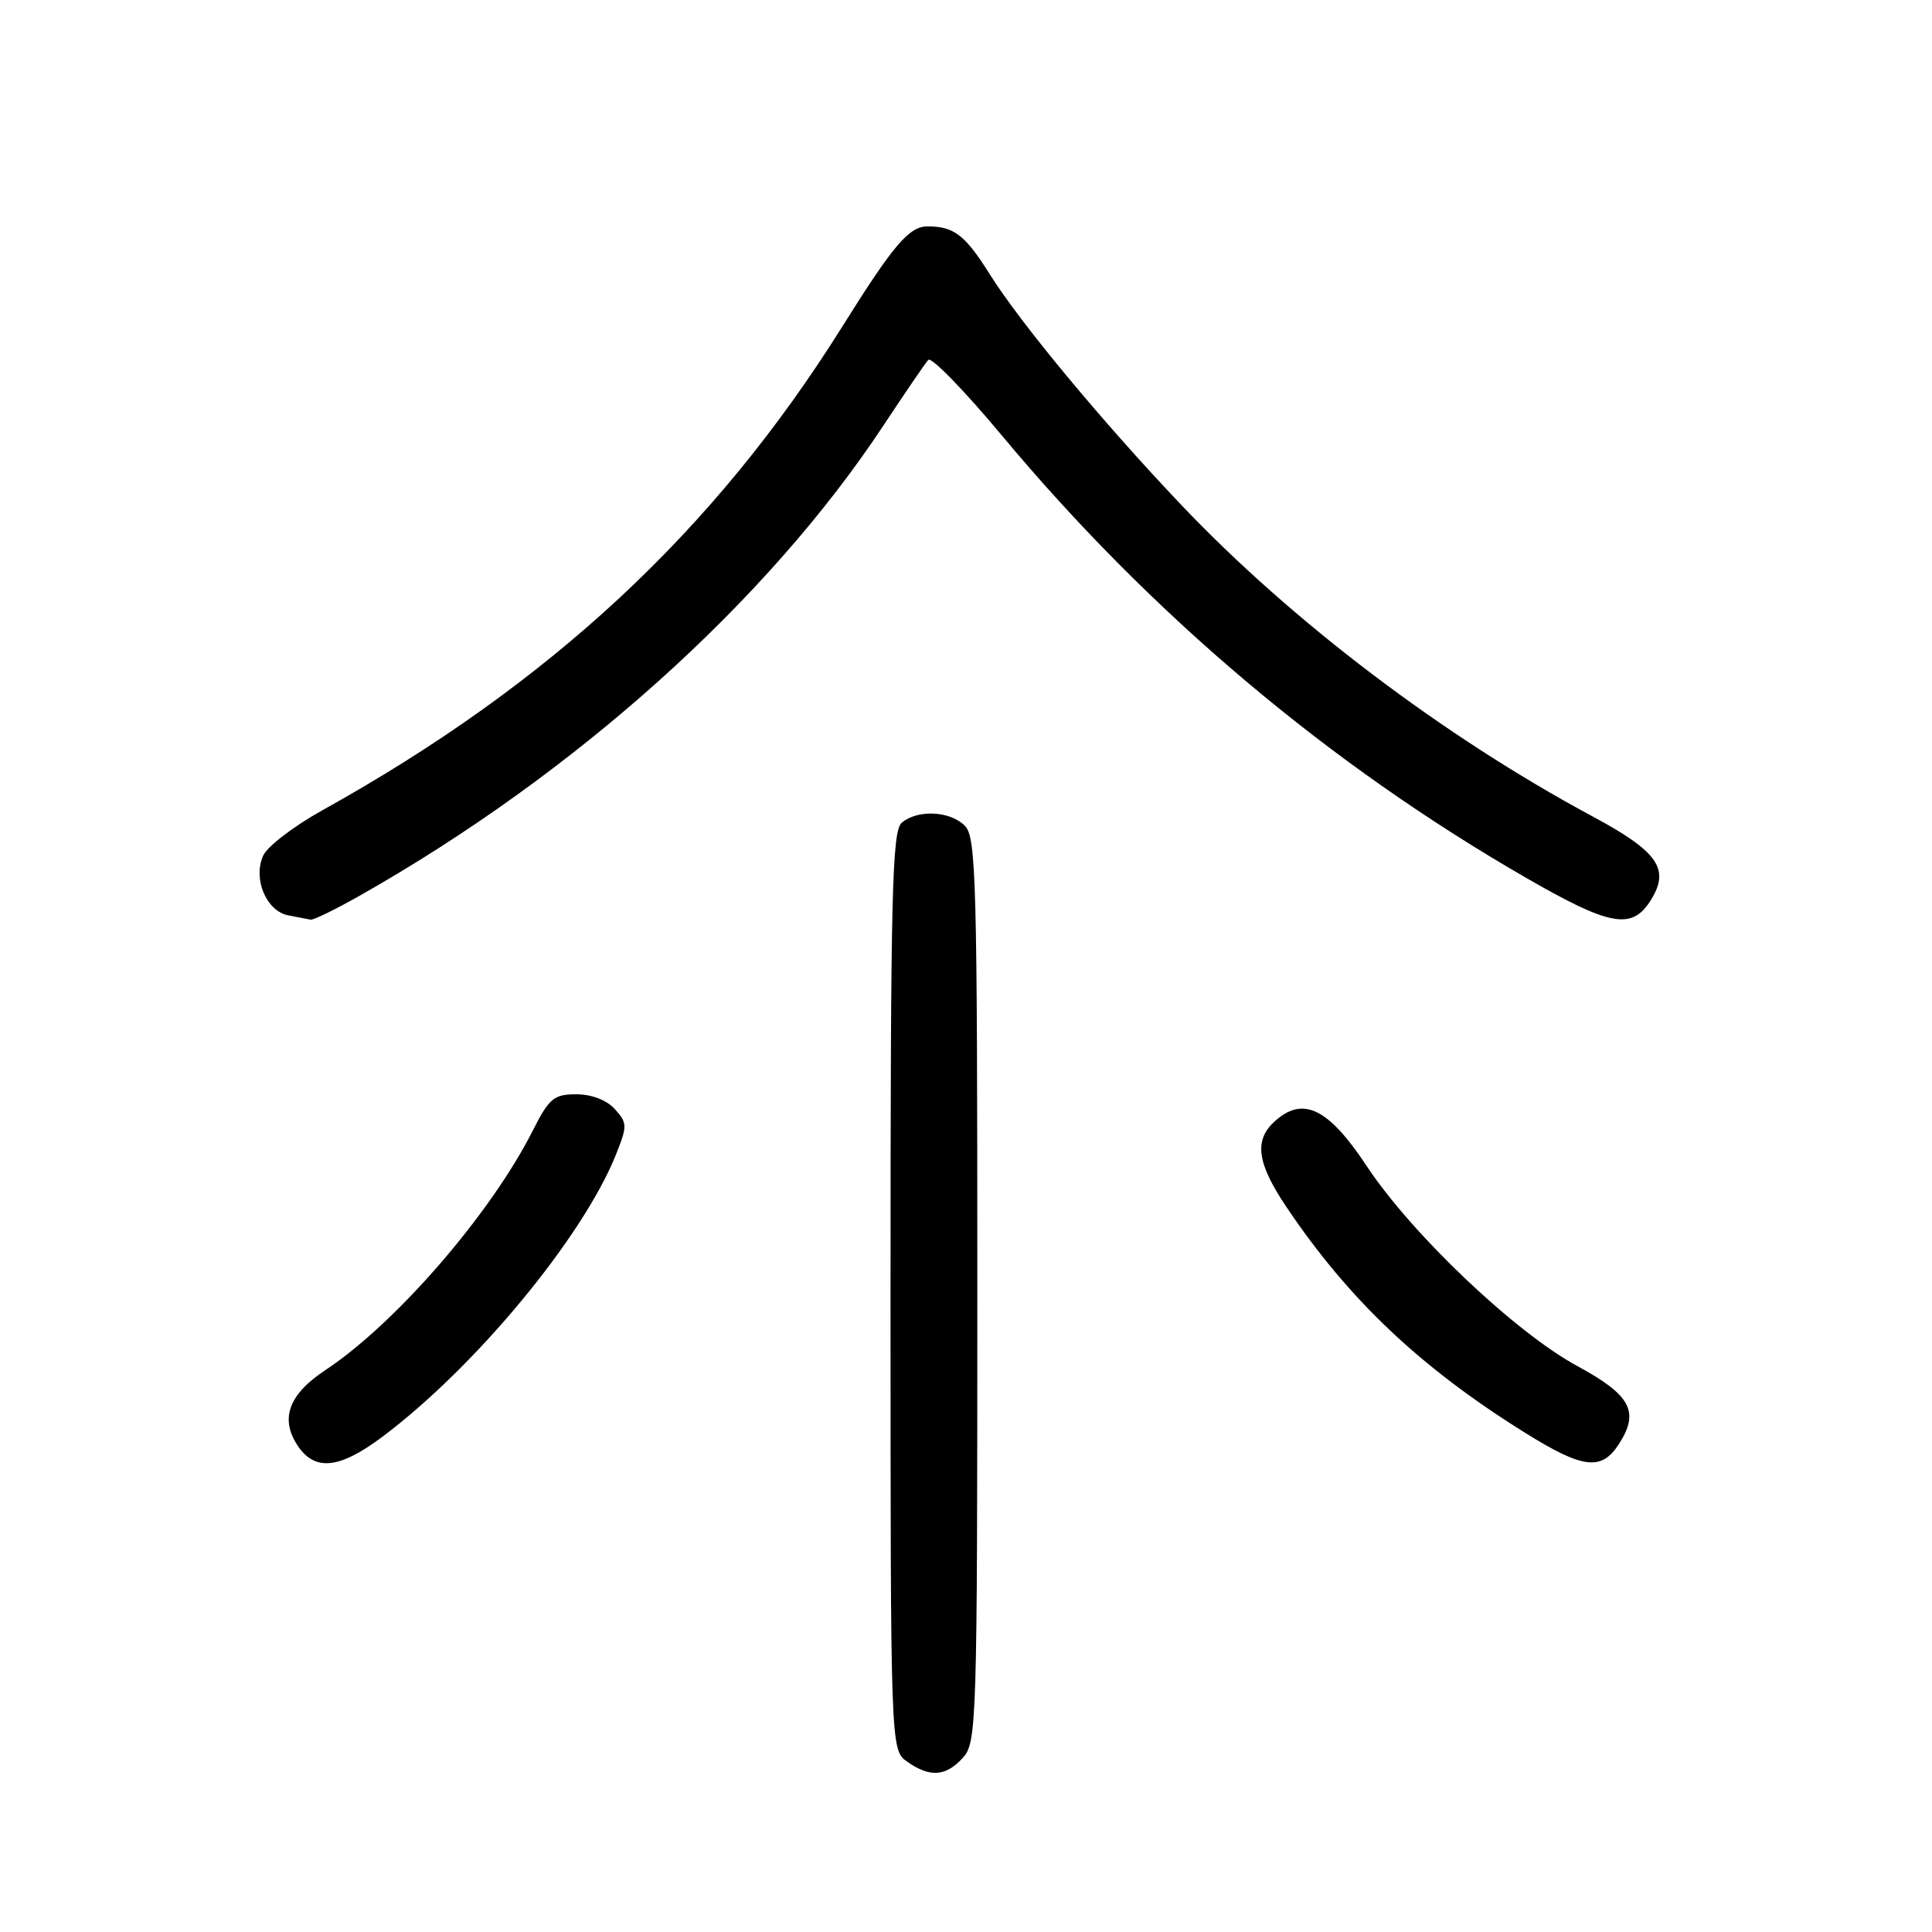 <?xml version="1.0" encoding="UTF-8" standalone="no"?>
<!DOCTYPE svg PUBLIC "-//W3C//DTD SVG 1.1//EN" "http://www.w3.org/Graphics/SVG/1.1/DTD/svg11.dtd" >
<svg xmlns="http://www.w3.org/2000/svg" xmlns:xlink="http://www.w3.org/1999/xlink" version="1.1" viewBox="0 0 256 256">
 <g >
 <path fill="currentColor"
d=" M 127.60 232.90 C 129.42 230.87 129.50 228.39 129.50 170.93 C 129.50 116.48 129.35 110.92 127.84 109.41 C 125.88 107.45 121.62 107.24 119.50 109.00 C 118.20 110.08 118.00 118.17 118.00 171.07 C 118.00 231.89 118.00 231.89 120.22 233.44 C 123.24 235.56 125.33 235.40 127.60 232.90 Z  M 50.67 190.38 C 63.02 181.12 77.24 163.93 81.62 152.98 C 83.14 149.18 83.13 148.81 81.47 146.96 C 80.38 145.76 78.40 145.00 76.36 145.00 C 73.38 145.00 72.77 145.51 70.56 149.88 C 64.97 160.91 52.43 175.38 43.12 181.54 C 38.27 184.75 37.08 187.95 39.41 191.51 C 41.70 194.99 44.96 194.66 50.67 190.38 Z  M 214.45 191.44 C 217.30 187.09 216.15 184.89 209.02 181.02 C 200.76 176.54 187.07 163.54 181.09 154.50 C 176.01 146.82 172.65 145.19 168.91 148.58 C 166.13 151.09 166.55 154.13 170.47 159.95 C 178.72 172.22 188.19 181.18 202.00 189.80 C 209.68 194.60 212.16 194.93 214.45 191.44 Z  M 47.65 118.69 C 76.17 102.56 101.60 79.75 116.98 56.50 C 119.89 52.10 122.60 48.13 123.00 47.69 C 123.40 47.24 127.78 51.74 132.74 57.69 C 152.49 81.38 176.01 101.23 202.29 116.36 C 213.20 122.65 216.15 123.22 218.59 119.51 C 221.39 115.22 219.85 112.92 210.99 108.16 C 191.23 97.54 171.20 82.36 156.50 66.88 C 146.08 55.91 135.21 42.82 131.15 36.34 C 127.87 31.12 126.41 30.00 122.91 30.00 C 120.46 30.00 118.41 32.40 111.56 43.35 C 94.59 70.43 72.88 90.61 42.69 107.38 C 38.95 109.46 35.43 112.15 34.88 113.36 C 33.48 116.43 35.28 120.73 38.20 121.29 C 39.46 121.53 40.79 121.79 41.15 121.86 C 41.51 121.94 44.44 120.51 47.65 118.69 Z "/>
</g>
</svg>